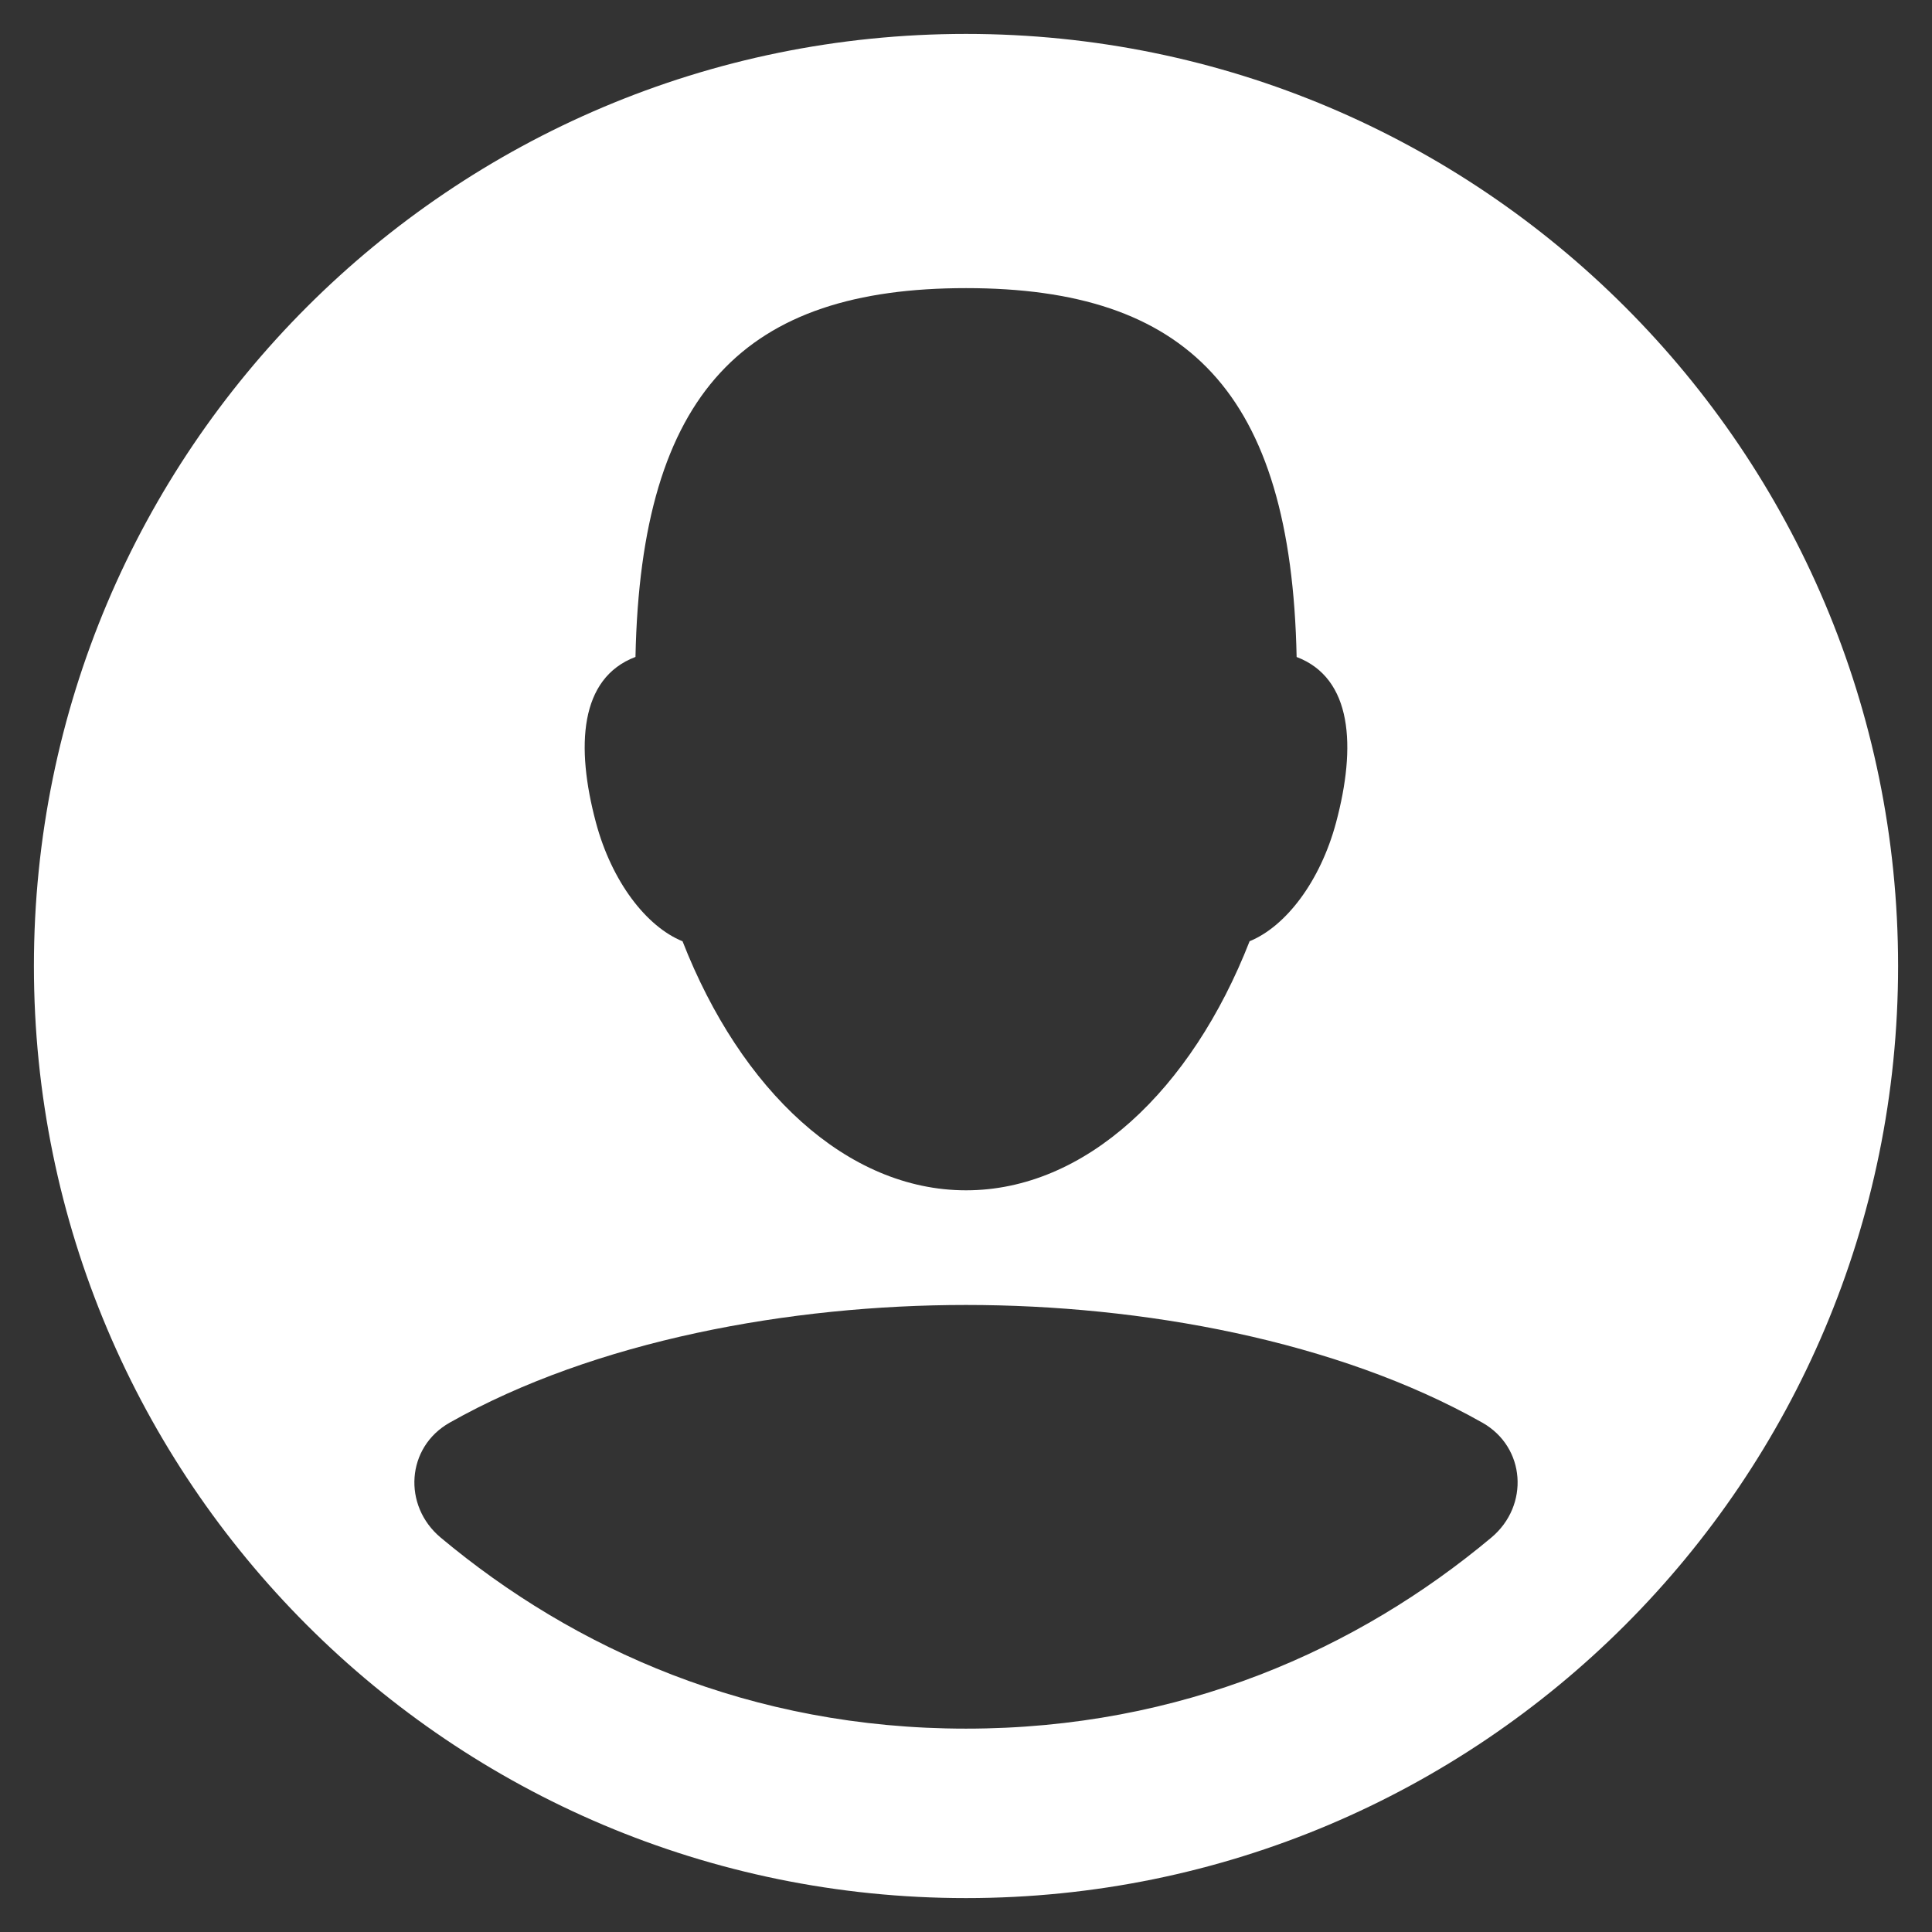 <svg width="38" height="38" viewBox="0 0 38 38" fill="none" xmlns="http://www.w3.org/2000/svg">
<rect x="0" y="0" width="38" height="38" fill="#333333" stroke="none"/>
<path fill-rule="evenodd" clip-rule="evenodd" d="M19 37.333C29.125 37.333 37.333 29.125 37.333 19C37.333 8.875 29.125 0.667 19 0.667C8.875 0.667 0.667 8.875 0.667 19C0.667 29.125 8.875 37.333 19 37.333ZM24.578 18.513C23.432 21.447 21.346 23.412 19.001 23.412C16.657 23.412 14.571 21.448 13.425 18.514C12.711 18.224 12.032 17.338 11.722 16.181C11.32 14.679 11.4 13.337 12.499 12.921C12.606 7.691 14.67 5.667 19.001 5.667C23.333 5.667 25.397 7.691 25.503 12.922C26.6 13.339 26.68 14.68 26.278 16.181C25.968 17.336 25.291 18.221 24.578 18.513ZM29.156 27.982C30.009 28.464 30.084 29.613 29.333 30.242C26.711 32.435 23.236 34 19 34C14.764 34 11.289 32.435 8.667 30.242C7.916 29.613 7.991 28.464 8.844 27.982C11.705 26.365 15.542 25.667 19 25.667C22.458 25.667 26.295 26.365 29.156 27.982Z" fill="white"/>
</svg>
